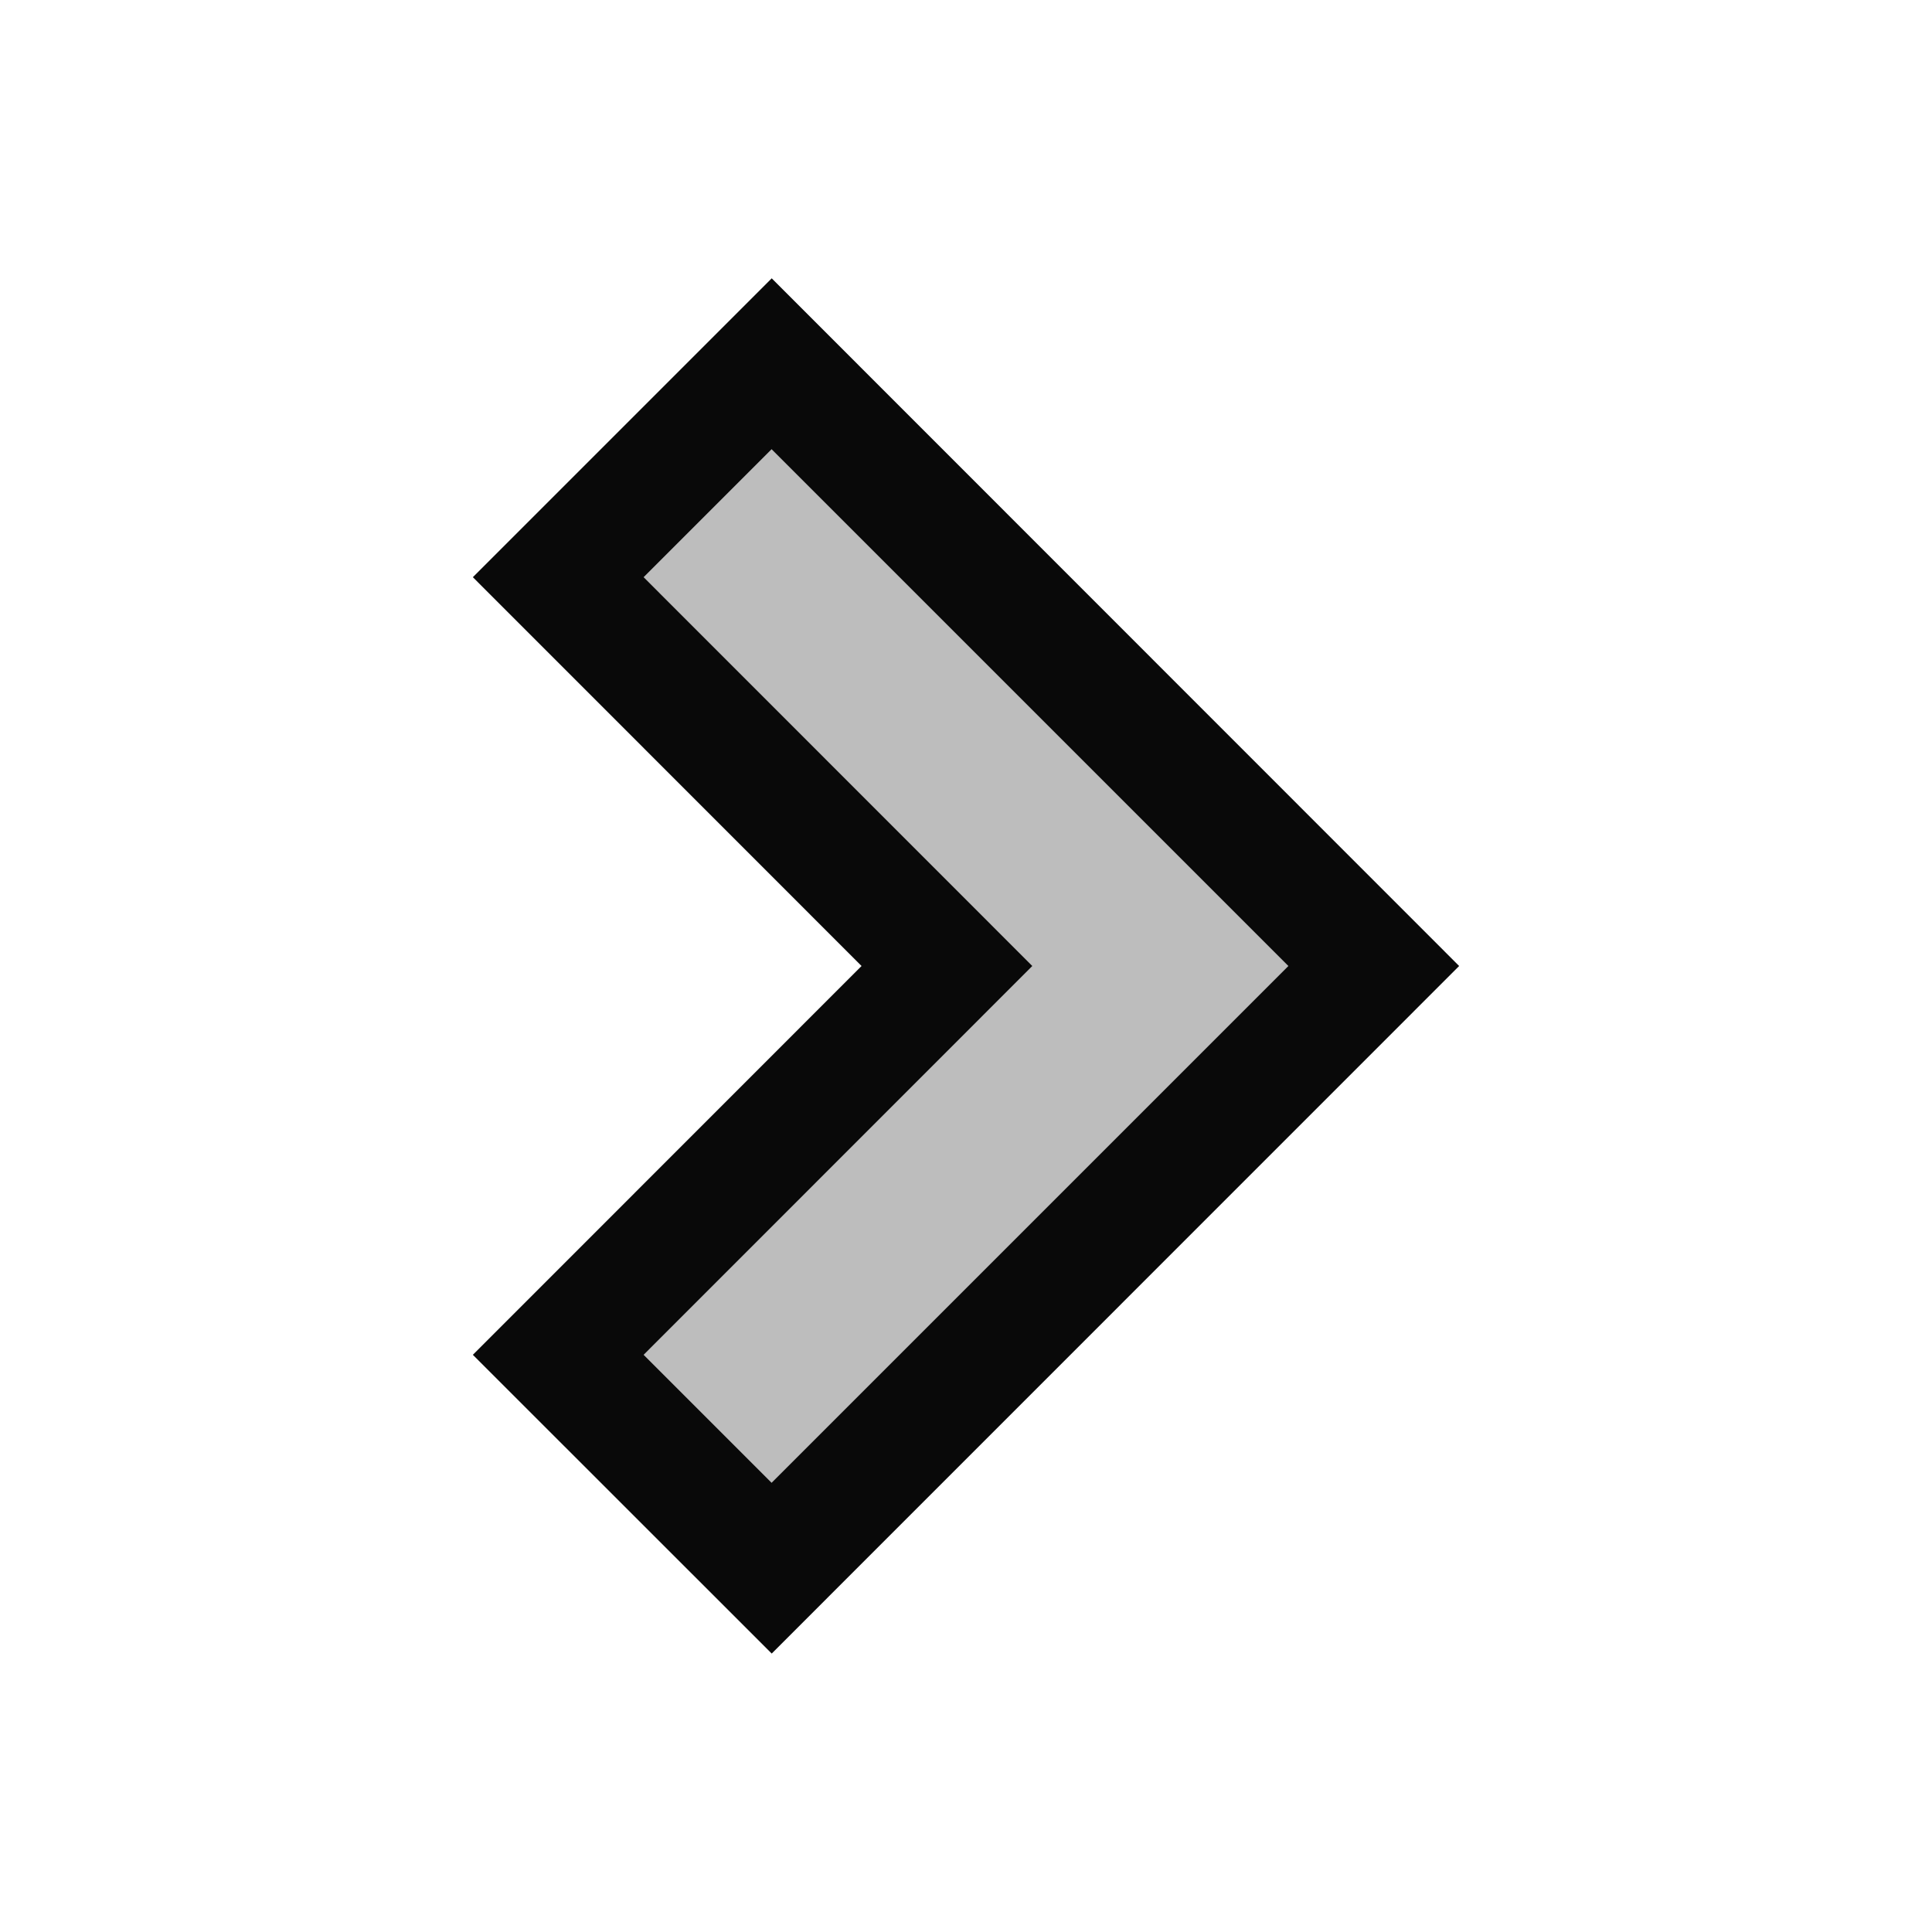 <svg xmlns="http://www.w3.org/2000/svg" viewBox="0 0 16 16"><style>.icon-canvas-transparent{opacity:0;fill:#090909}.icon-vs-bg{fill:#bdbdbd}.icon-vs-out{fill:#090909}</style><path class="icon-canvas-transparent" d="M16 16H0V0h16v16z" id="canvas"/><path class="icon-vs-out" d="M6.391 13.694L3.916 11.22 7.135 8 3.916 4.78l2.475-2.475L12.084 8l-5.693 5.694z" id="outline"/><g id="iconBg"><path class="icon-vs-bg" d="M6.39 12.28l-1.06-1.06L8.549 8 5.33 4.78l1.06-1.06L10.67 8l-4.28 4.28z"/></g></svg>